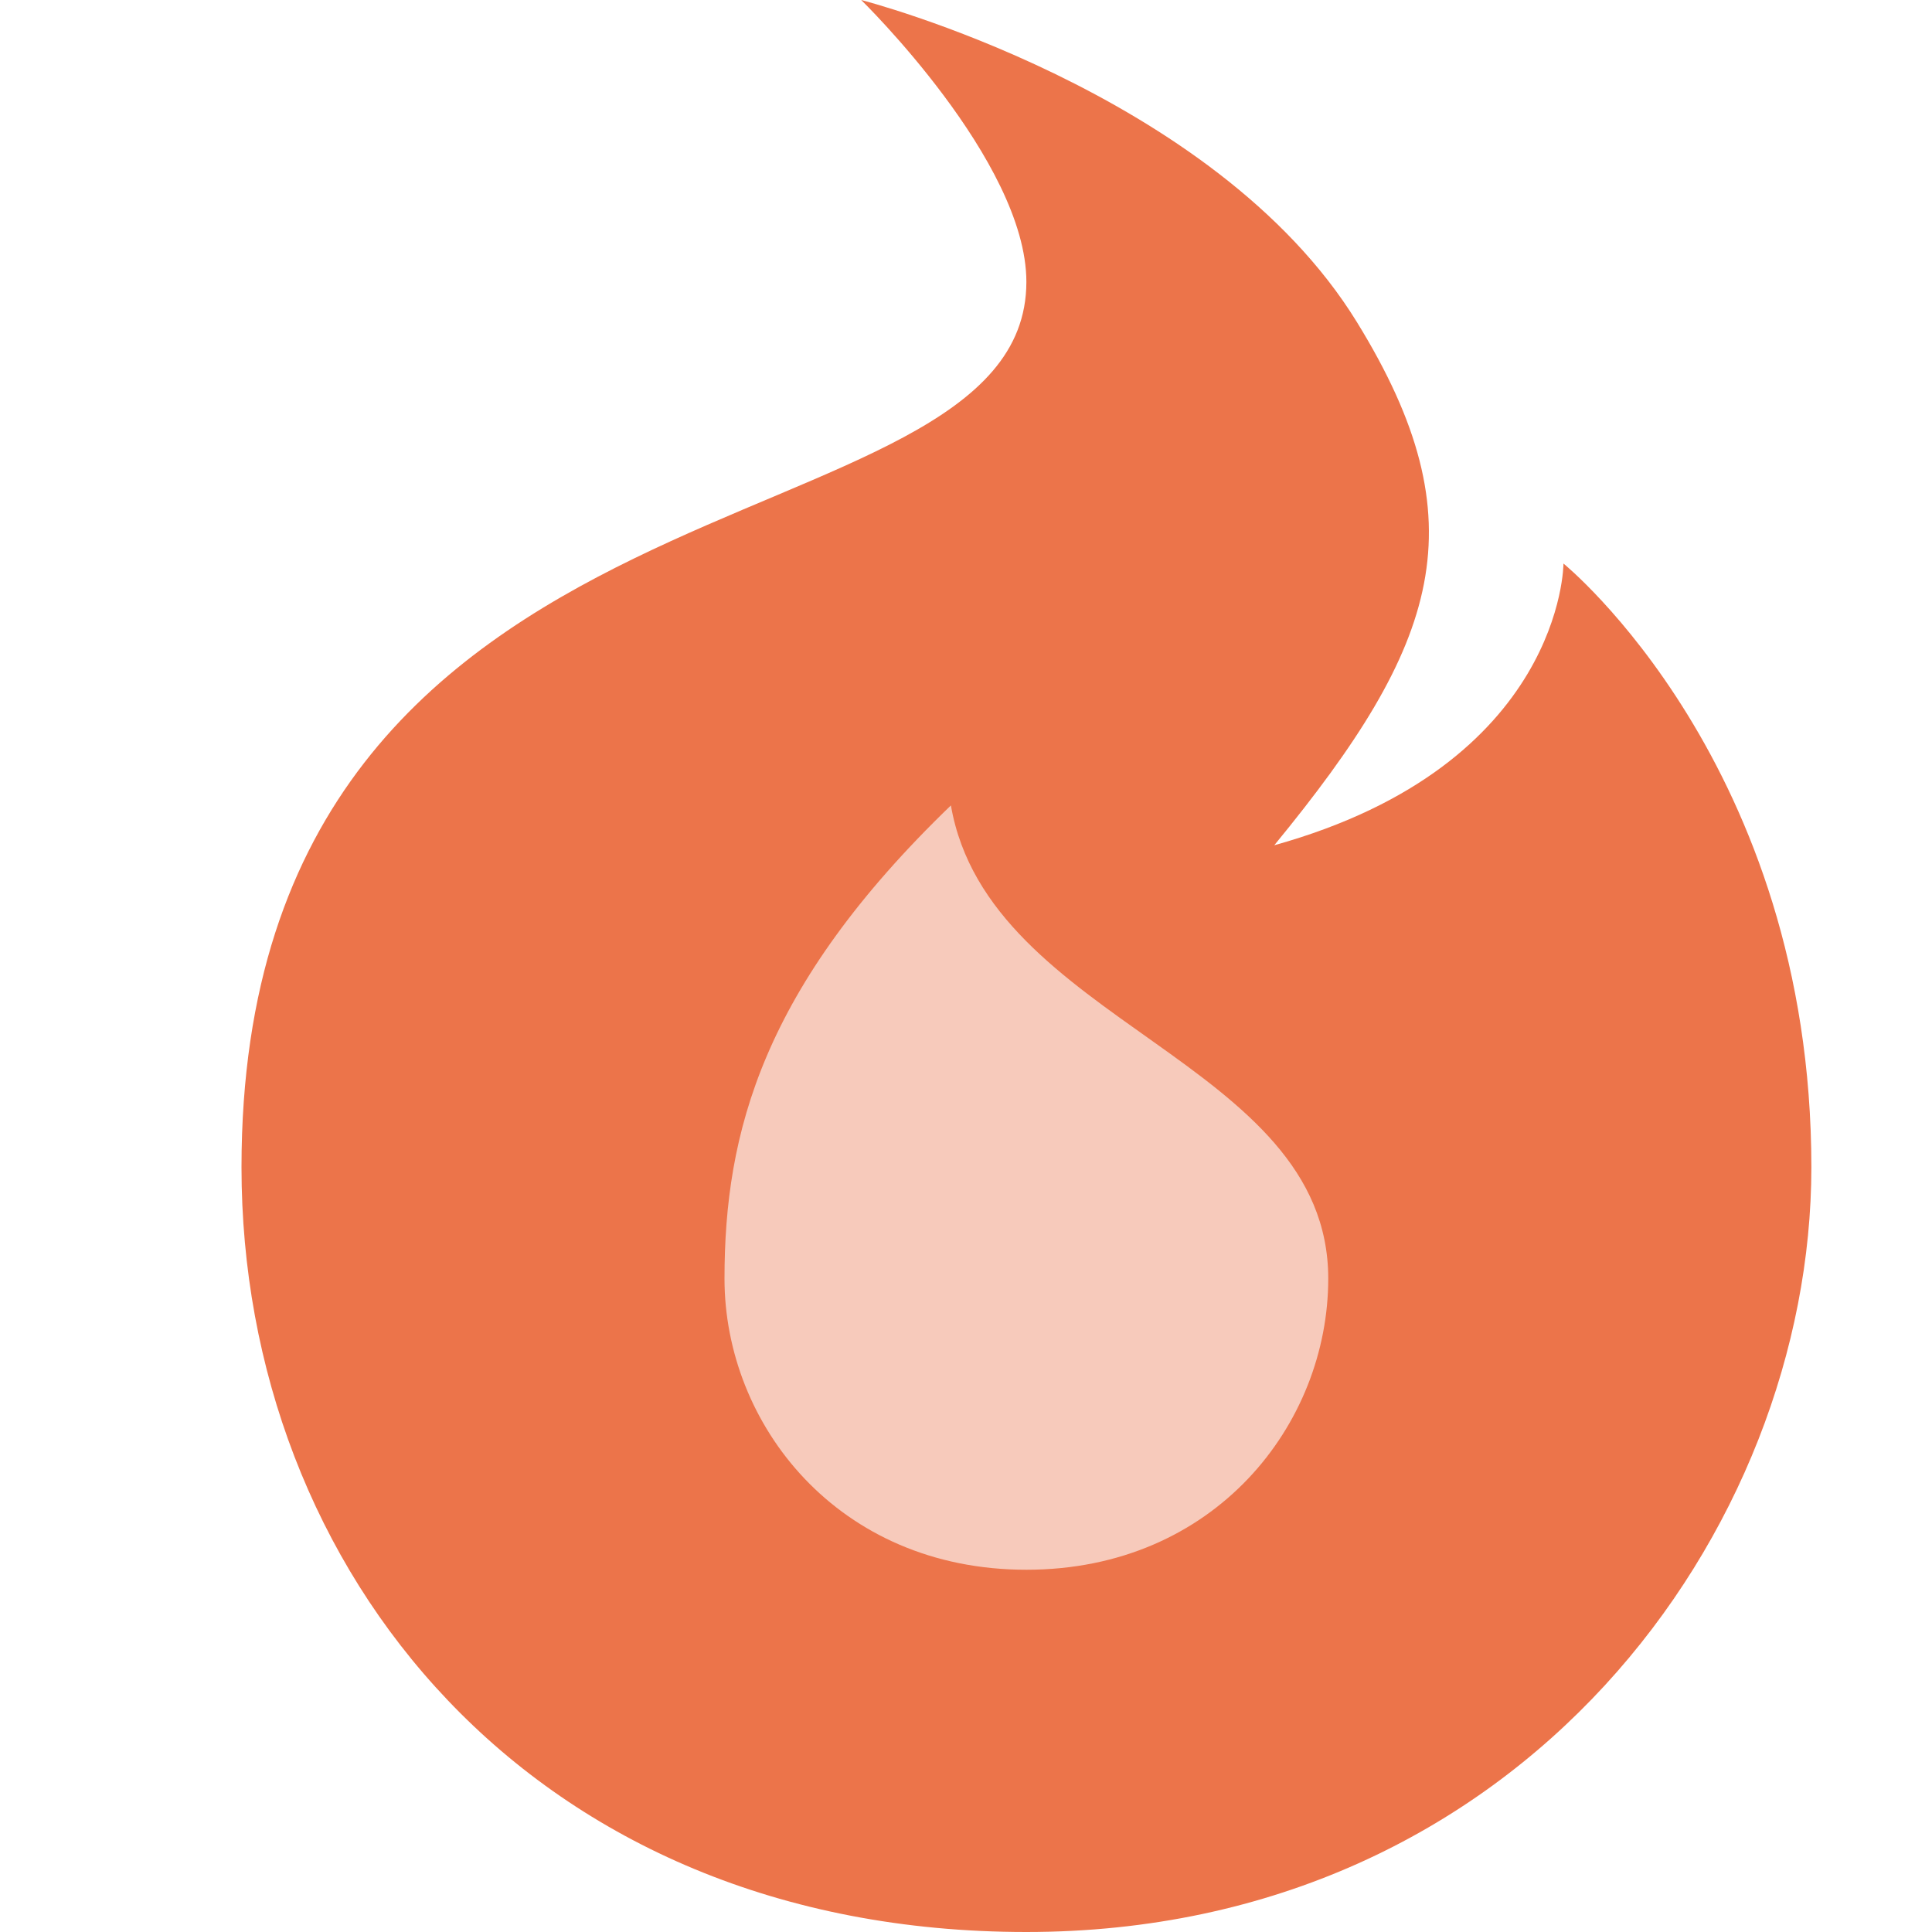 <svg xmlns="http://www.w3.org/2000/svg" width="16" height="16" version="1.1">
 <path style="fill:#ec744a" d="m 2,9.667 c 0,-6 6.5,-5 6.5,-7.333 C 8.5,1.333 7.132,4e-8 7.132,4e-8 c 0,0 2.925,0.749 4.105,2.667 C 12.263,4.333 11.921,5.333 10.553,7 c 2.395,-0.667 2.395,-2.333 2.395,-2.333 0,0 2.053,1.667 2.053,5 C 15,12.667 12.605,16 8.5,16 4.395,16 2,13 2,9.667 Z"/>
 <path style="fill:#f7cabb" d="M 6,10.589 C 6,9.383 6.312,8.177 7.875,6.67 8.188,8.479 11,8.78 11,10.589 11,11.794 10.062,13 8.5,13 6.937,13 6,11.794 6,10.589 Z"/>
</svg>
